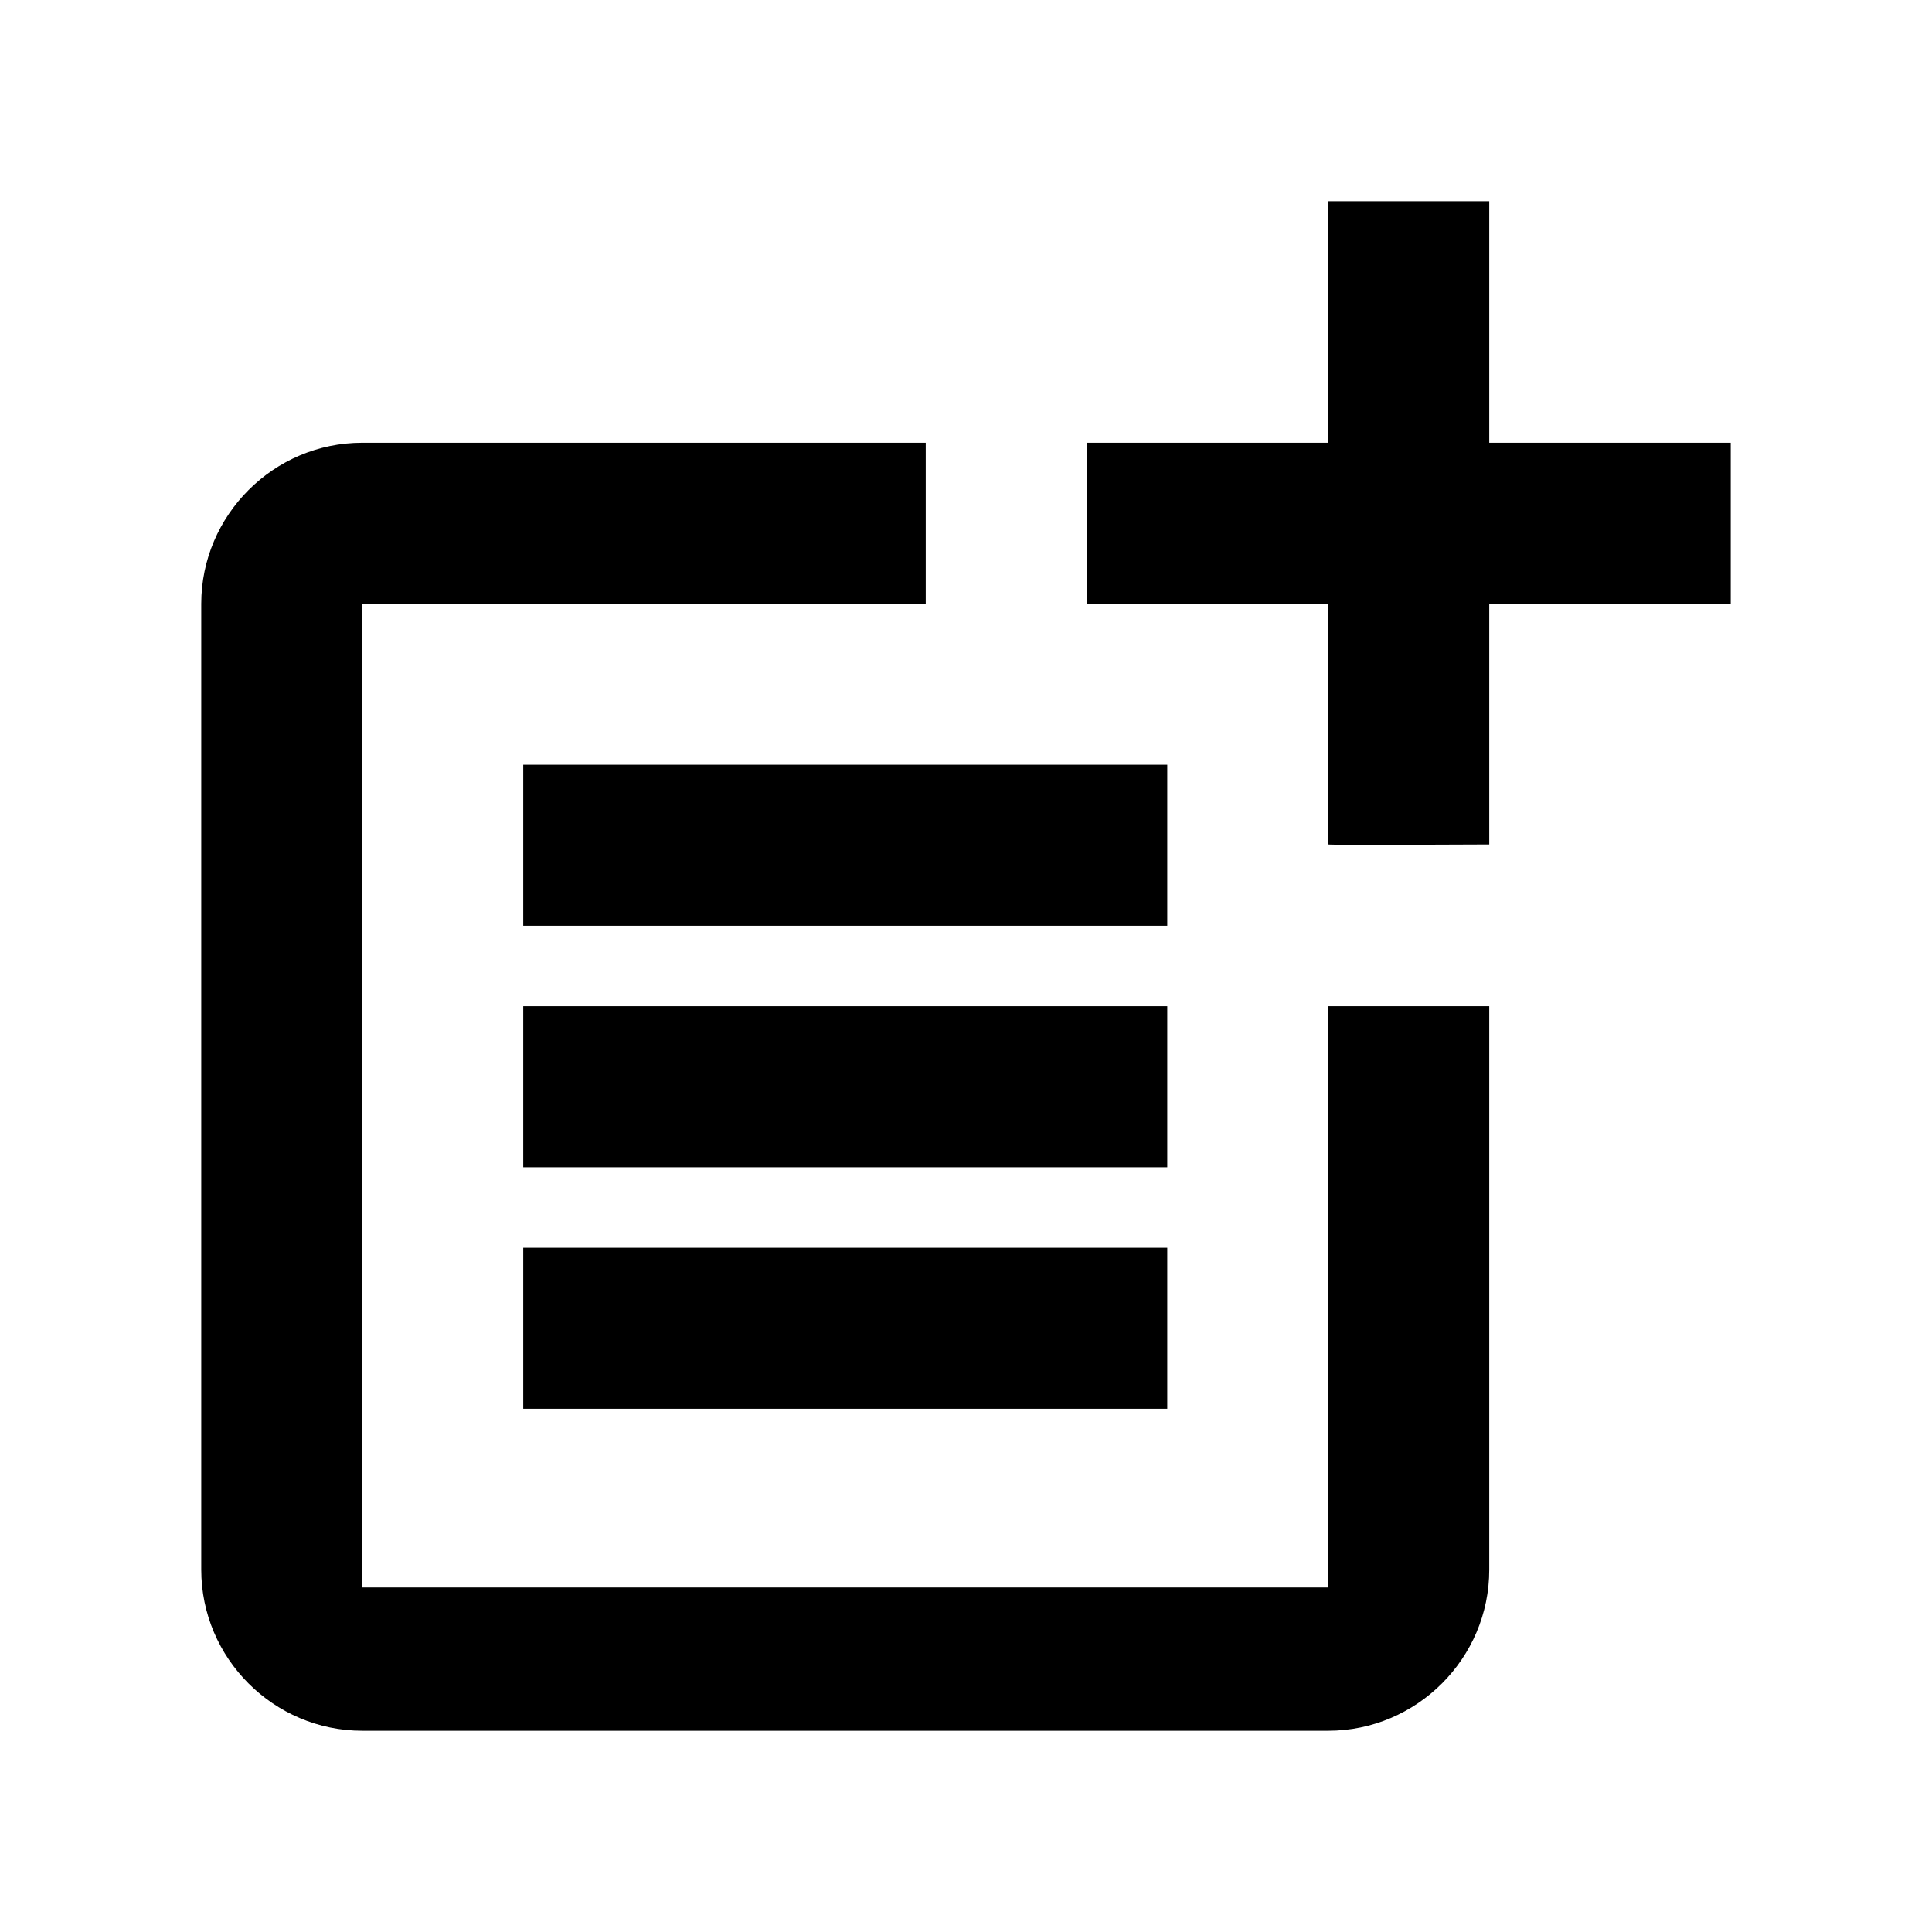 <svg width="24" height="24" viewBox="0 0 24 24" fill="currentColor" xmlns="http://www.w3.org/2000/svg">
<path d="M16.5 19.72H4.5V7.5H11.5V5.5H4.5C3.4 5.5 2.5 6.4 2.5 7.5V19.5C2.5 20.6 3.4 21.5 4.5 21.5H16.5C17.6 21.5 18.5 20.6 18.5 19.5V12.5H16.5V19.72Z" />
<path d="M18.5 2.5H16.5V5.5H13.5C13.51 5.51 13.5 7.5 13.5 7.5H16.5V10.49C16.51 10.5 18.5 10.49 18.5 10.49V7.5H21.5V5.5H18.5V2.5Z" />
<path d="M14.5 9.5H6.5V11.5H14.5V9.5Z" />
<path d="M6.5 12.5V14.5H14.5V12.5H6.5Z" />
<path d="M14.5 15.5H6.5V17.5H14.5V15.5Z" />
</svg>
